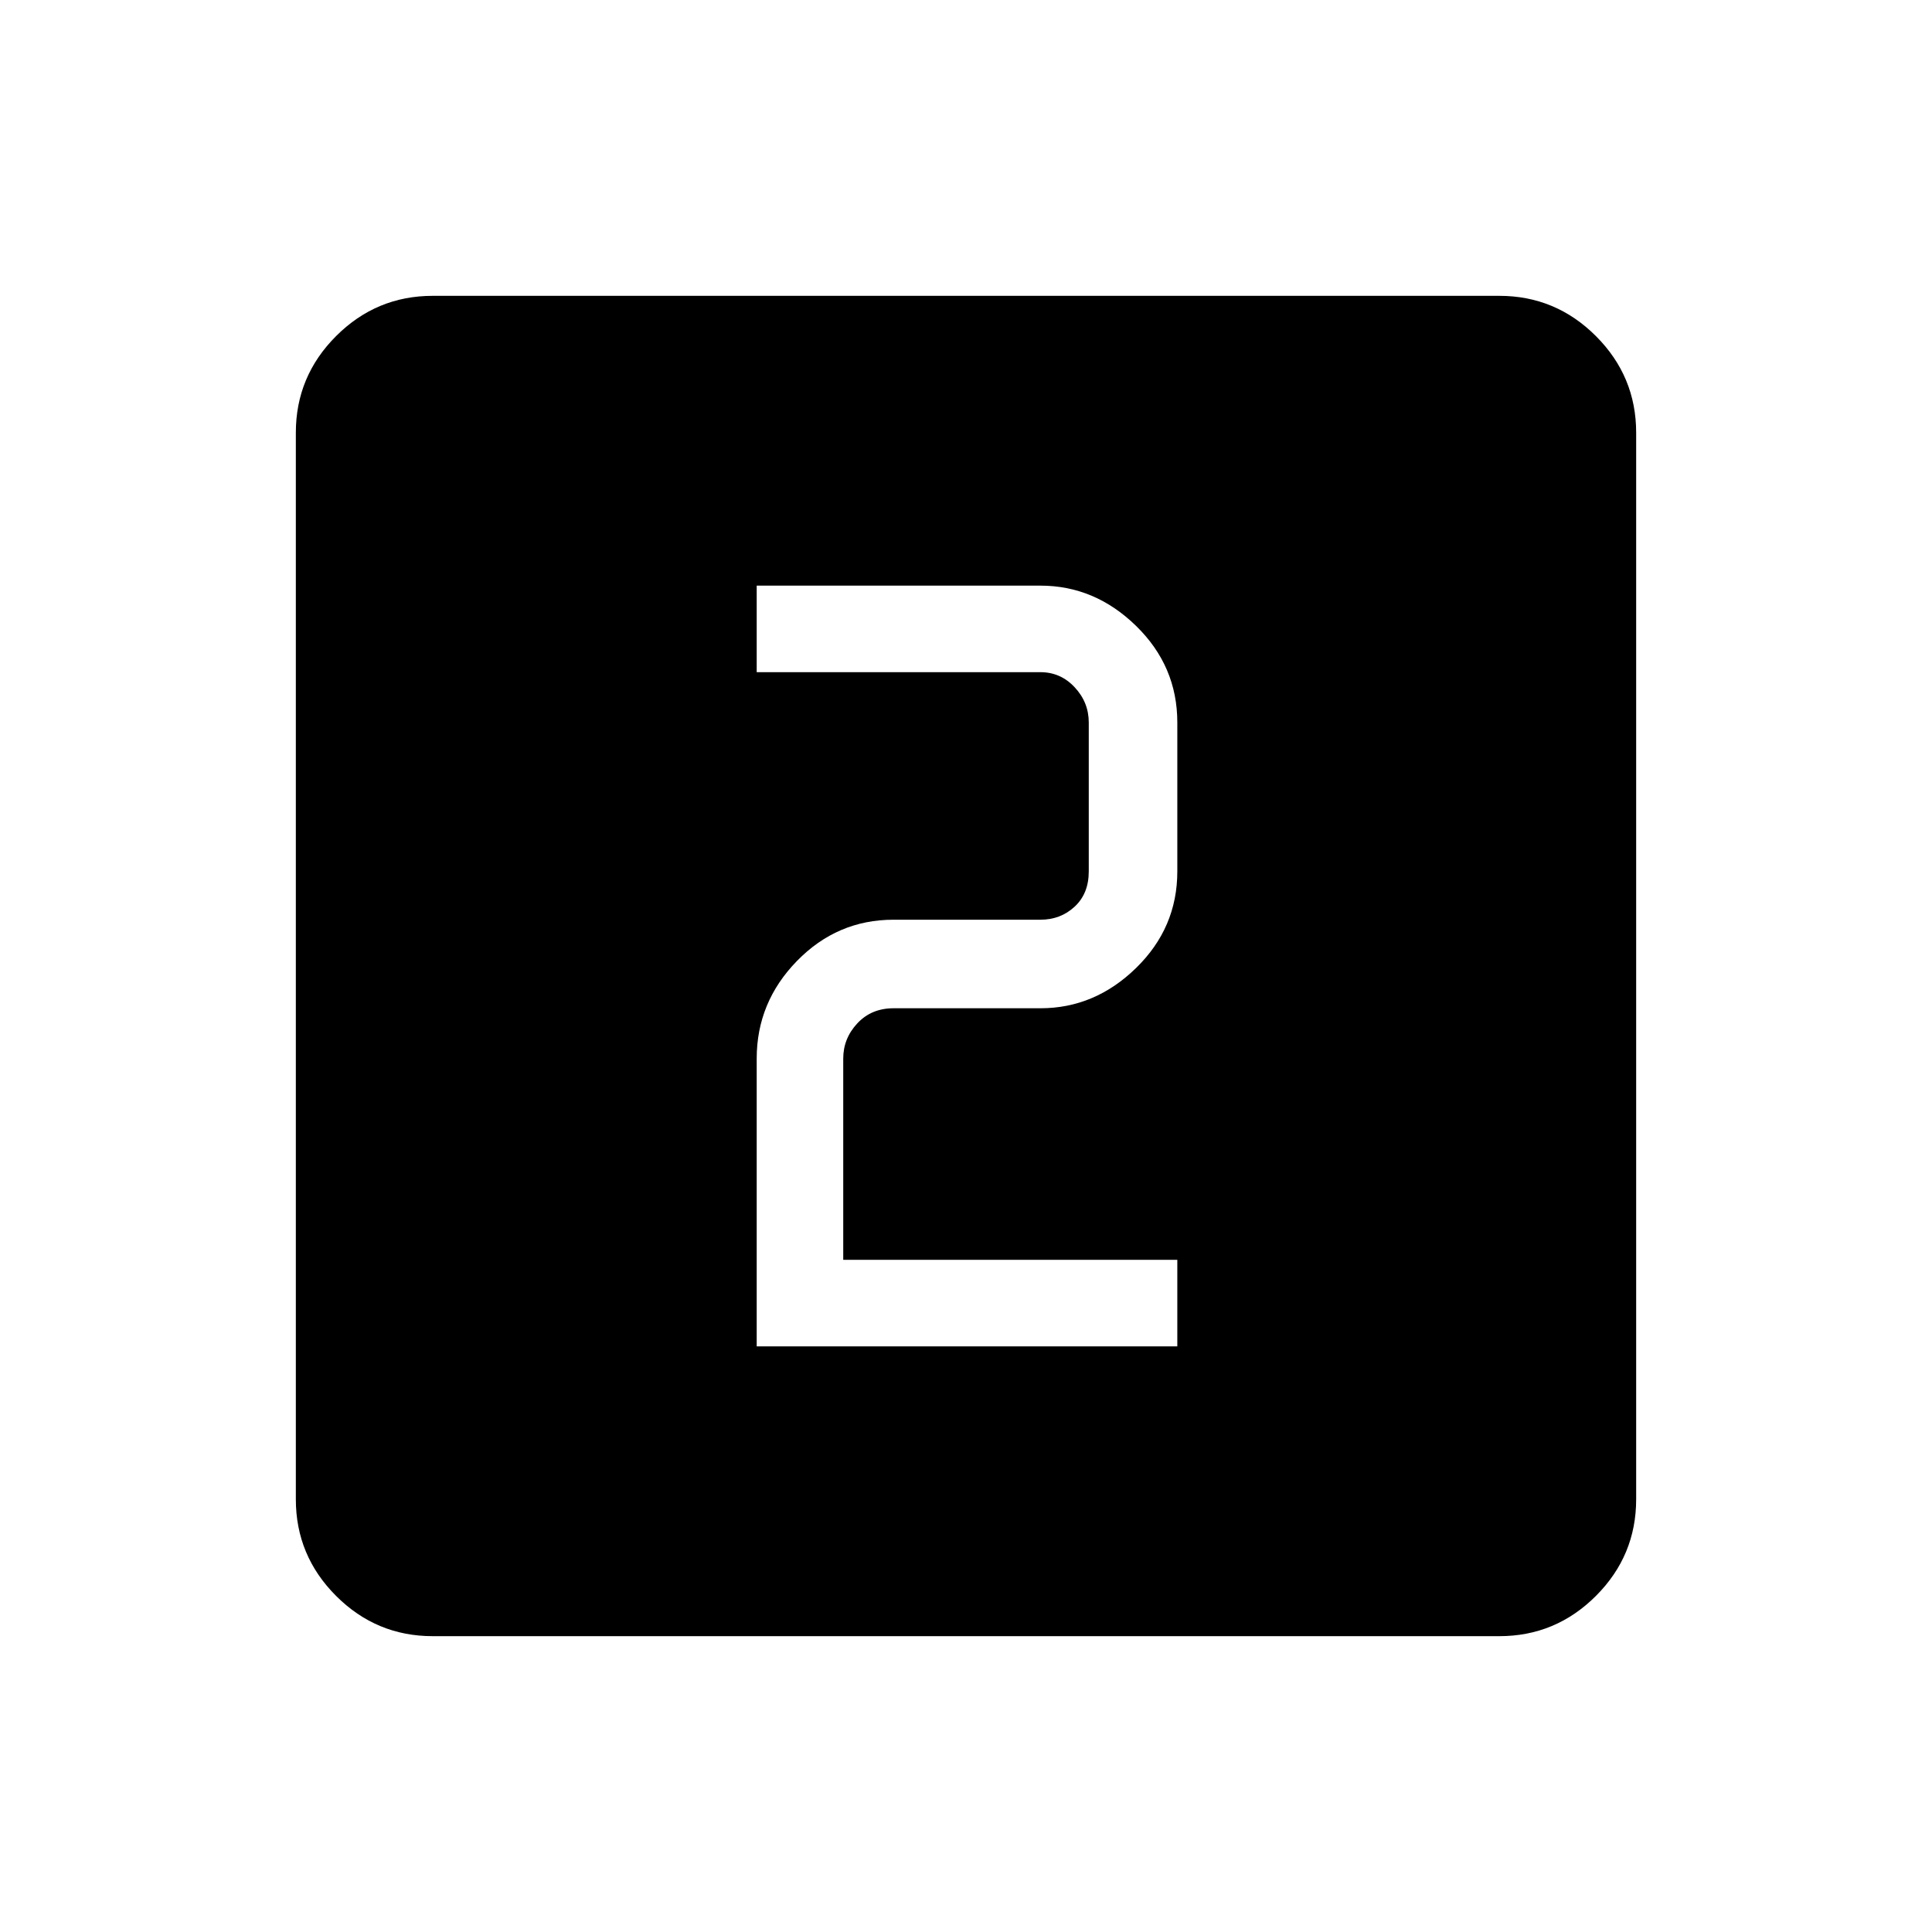 <svg xmlns="http://www.w3.org/2000/svg" height="48" width="48"><path d="M18.8 33.45h10.45V31.3h-8.3v-5q0-.5.35-.875t.9-.375h3.65q1.35 0 2.375-1t1.025-2.4v-3.7q0-1.4-1.025-2.4t-2.375-1H18.8v2.15h7.05q.5 0 .85.375t.35.875v3.7q0 .55-.35.875-.35.325-.85.325H22.2q-1.4 0-2.4 1.025t-1 2.425Zm-8.05 7.2q-1.4 0-2.4-1t-1-2.4v-26.5q0-1.4 1-2.4t2.4-1h26.5q1.4 0 2.4 1t1 2.4v26.5q0 1.4-1 2.4t-2.4 1Z"/></svg>